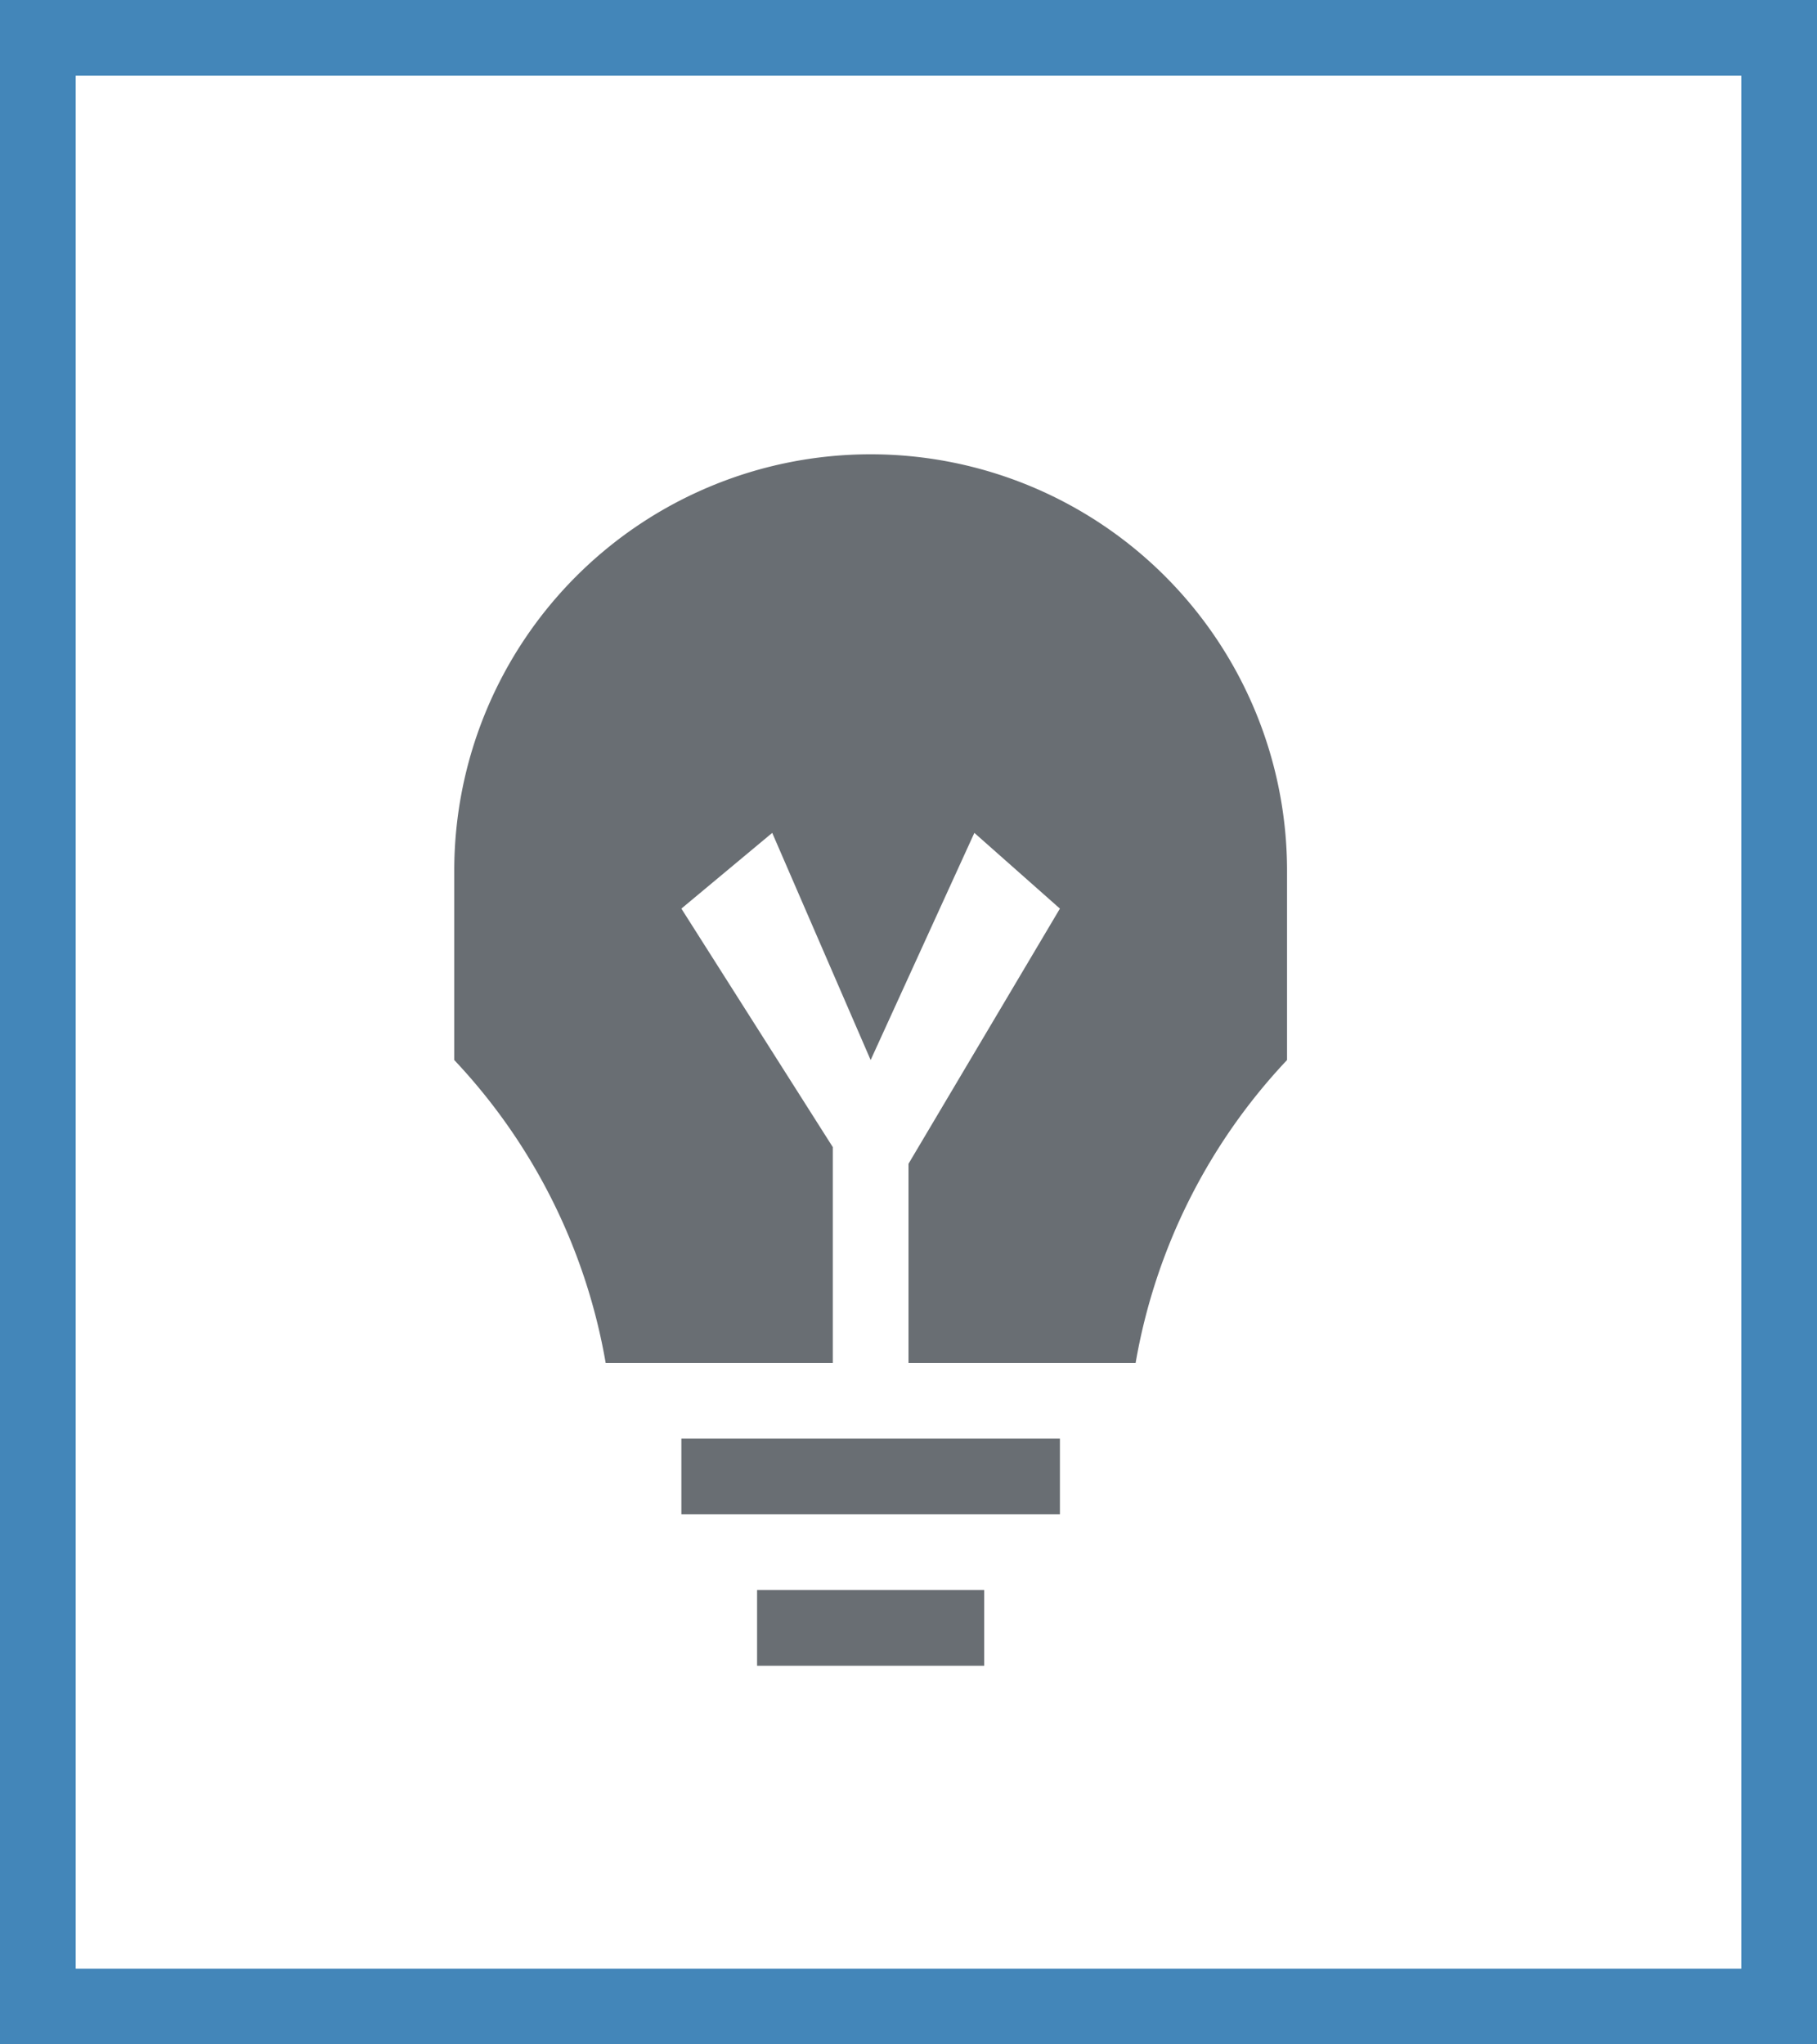 <svg id="Layer_1" data-name="Layer 1" xmlns="http://www.w3.org/2000/svg" width="24" height="27" viewBox="0 0 24 27"><rect x="0" y="0" width="24" height="27" fill="#333333" stroke="none"/><title>toggle-button-hover-normal</title><rect x="0.5" y="0.5" width="23" height="26" fill="#fff"/><path d="M23,1V26H1V1H23m1-1H0V27H24V0Z" fill="#4386b9"/><path d="M17,11.5a5.5,5.5,0,1,0-11,0V14a7.75,7.75,0,0,1,2,4h3V15.15L9,12l1.2-1,1.3,3,1.37-3L14,12l-2,3.37V18h3a7.75,7.75,0,0,1,2-4Z" fill="#696e73"/><polygon points="10 21 10 21 10 22 13 22 13 21 13 21 10 21" fill="#696e73"/><polygon points="9 19 9 20 10 20 13 20 14 20 14 19 9 19" fill="#696e73"/></svg>